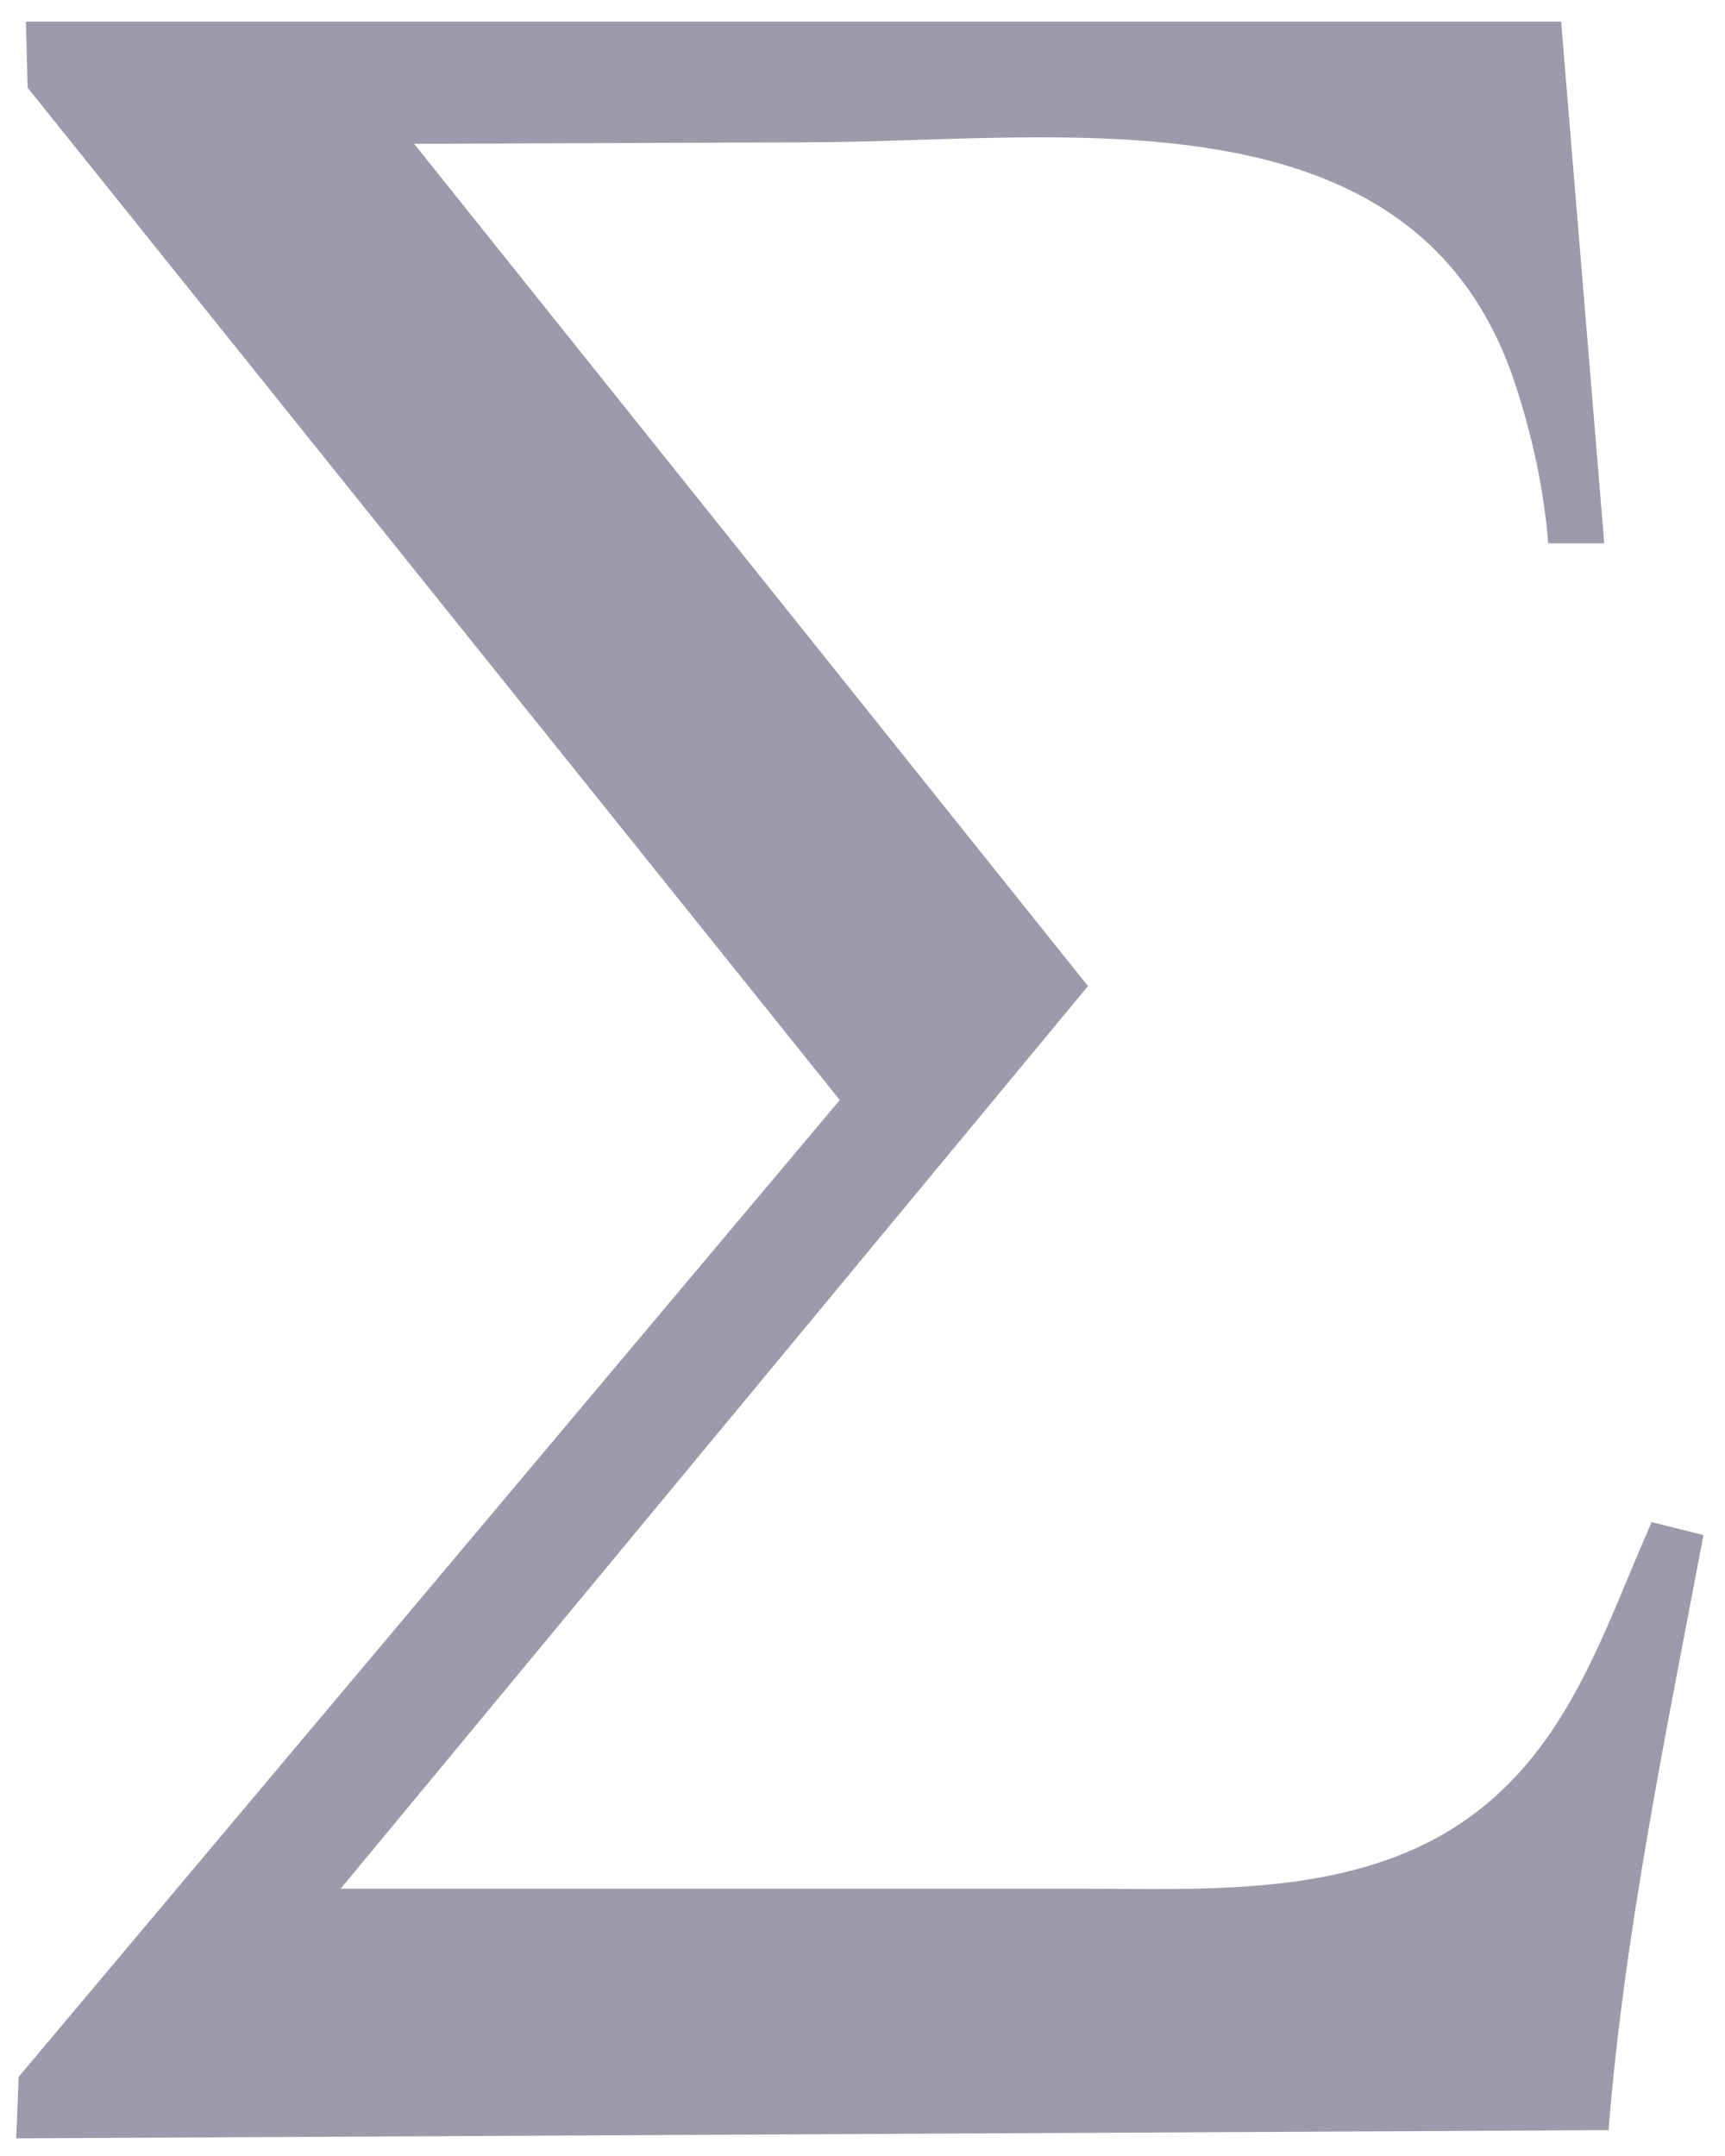 <?xml version="1.0" encoding="utf-8"?>
<!-- Generator: Adobe Illustrator 13.0.0, SVG Export Plug-In . SVG Version: 6.00 Build 14948)  -->
<!DOCTYPE svg PUBLIC "-//W3C//DTD SVG 1.0//EN" "http://www.w3.org/TR/2001/REC-SVG-20010904/DTD/svg10.dtd">
<svg version="1.0" id="svg602" xmlns="http://www.w3.org/2000/svg" xmlns:xlink="http://www.w3.org/1999/xlink" x="0px" y="0px"
	 width="400px" height="500px" viewBox="0 0 400 500" enable-background="new 0 0 400 500" xml:space="preserve">
<g id="XMLID_1_">
	<g>
		<path fill="#9B9BAB" d="M383,353l12,3c-8.49,45.05-18.39,92.31-22,138L3.77,495.91l0.55-14.26l190.41-226.54L6.41,20.35L6,5h356
			l10,121h-13c-0.99-12.58-3.73-25.02-7.67-37C328.26,18.92,245.31,33,187,33l-90.96,0.36l156.25,195.32L79,438h170
			c30.3,0,64.83,2.32,91-16.04C363.87,405.21,371.82,378.23,383,353z"/>
	</g>
	<g>
	</g>
</g>
</svg>

